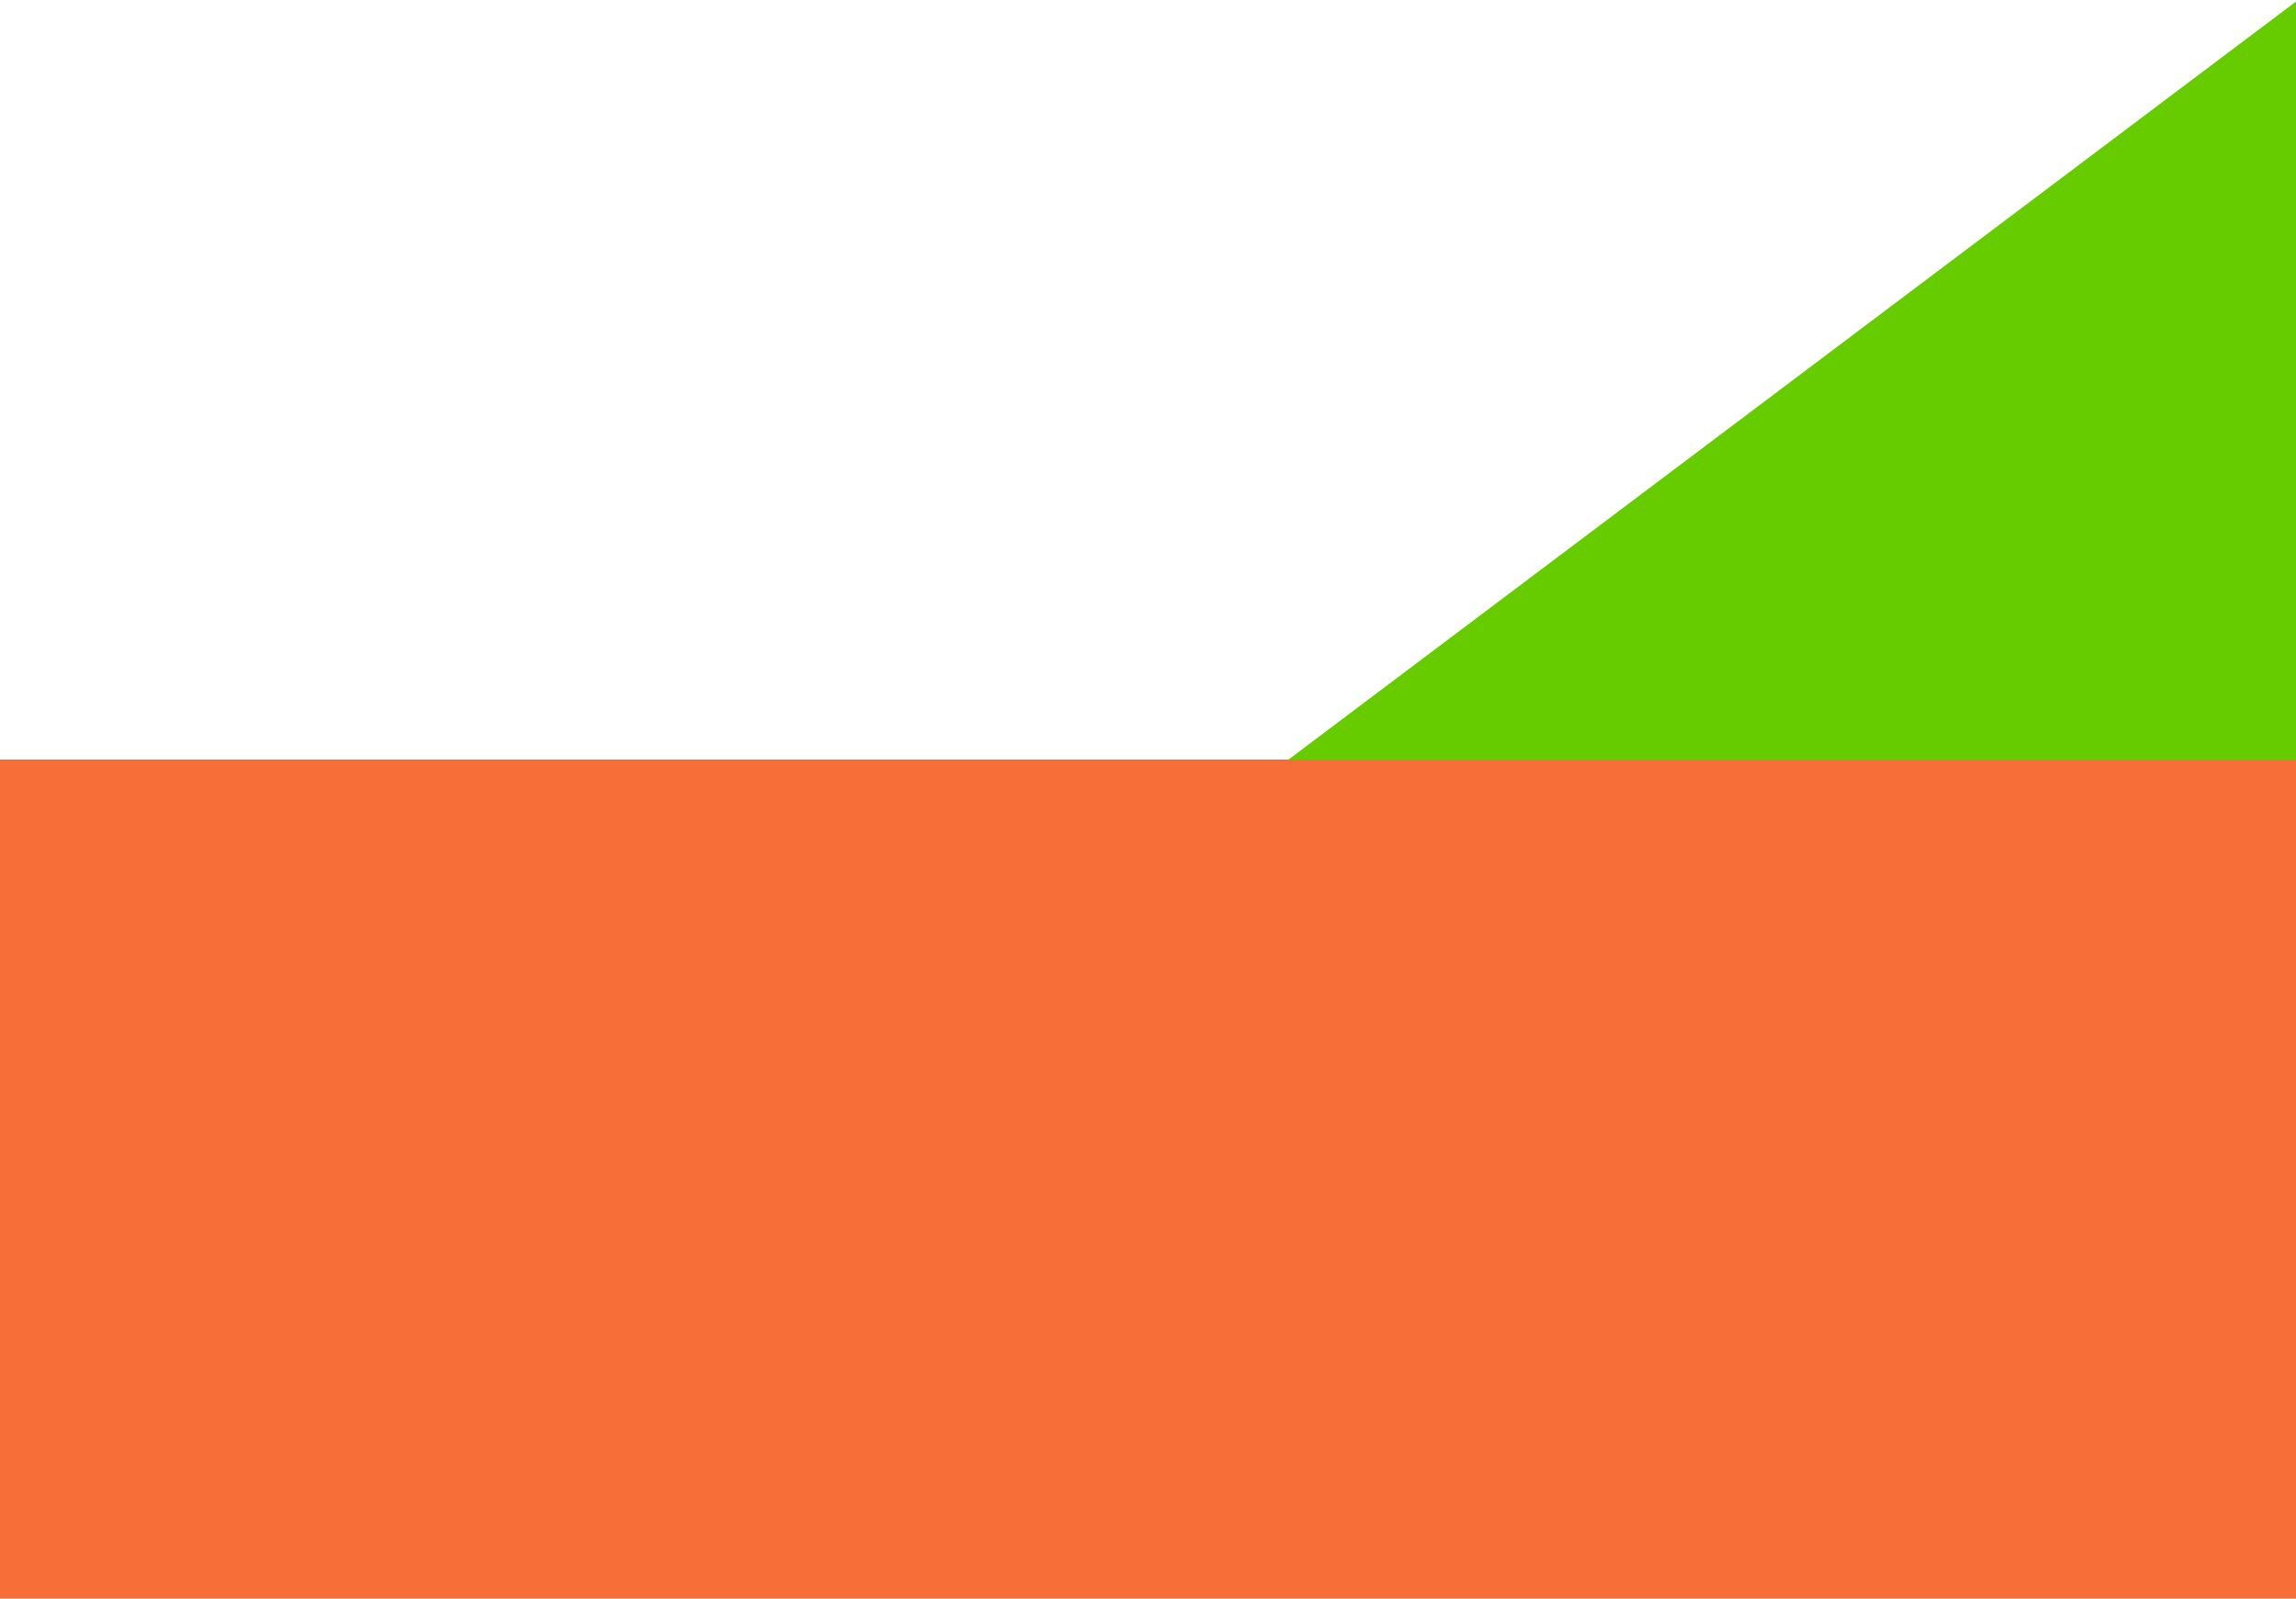 <?xml version="1.0" encoding="utf-8"?>
<!-- Generator: Adobe Illustrator 17.0.0, SVG Export Plug-In . SVG Version: 6.00 Build 0)  -->
<!DOCTYPE svg PUBLIC "-//W3C//DTD SVG 1.1//EN" "http://www.w3.org/Graphics/SVG/1.1/DTD/svg11.dtd">
<svg version="1.1" id="Layer_1" xmlns="http://www.w3.org/2000/svg" xmlns:xlink="http://www.w3.org/1999/xlink" x="0px" y="0px"
	 width="2600px" height="1810.24px" viewBox="-340 0 2600 1810.24" enable-background="new -340 0 2600 1810.24"
	 xml:space="preserve">
<polygon fill="#66CC00" points="2262.322,0.001 744.467,1141.934 2259.674,1141.934 "/>
<rect x="-342.322" y="859.991" fill="#F76E39" width="2604.644" height="950.249"/>
</svg>
